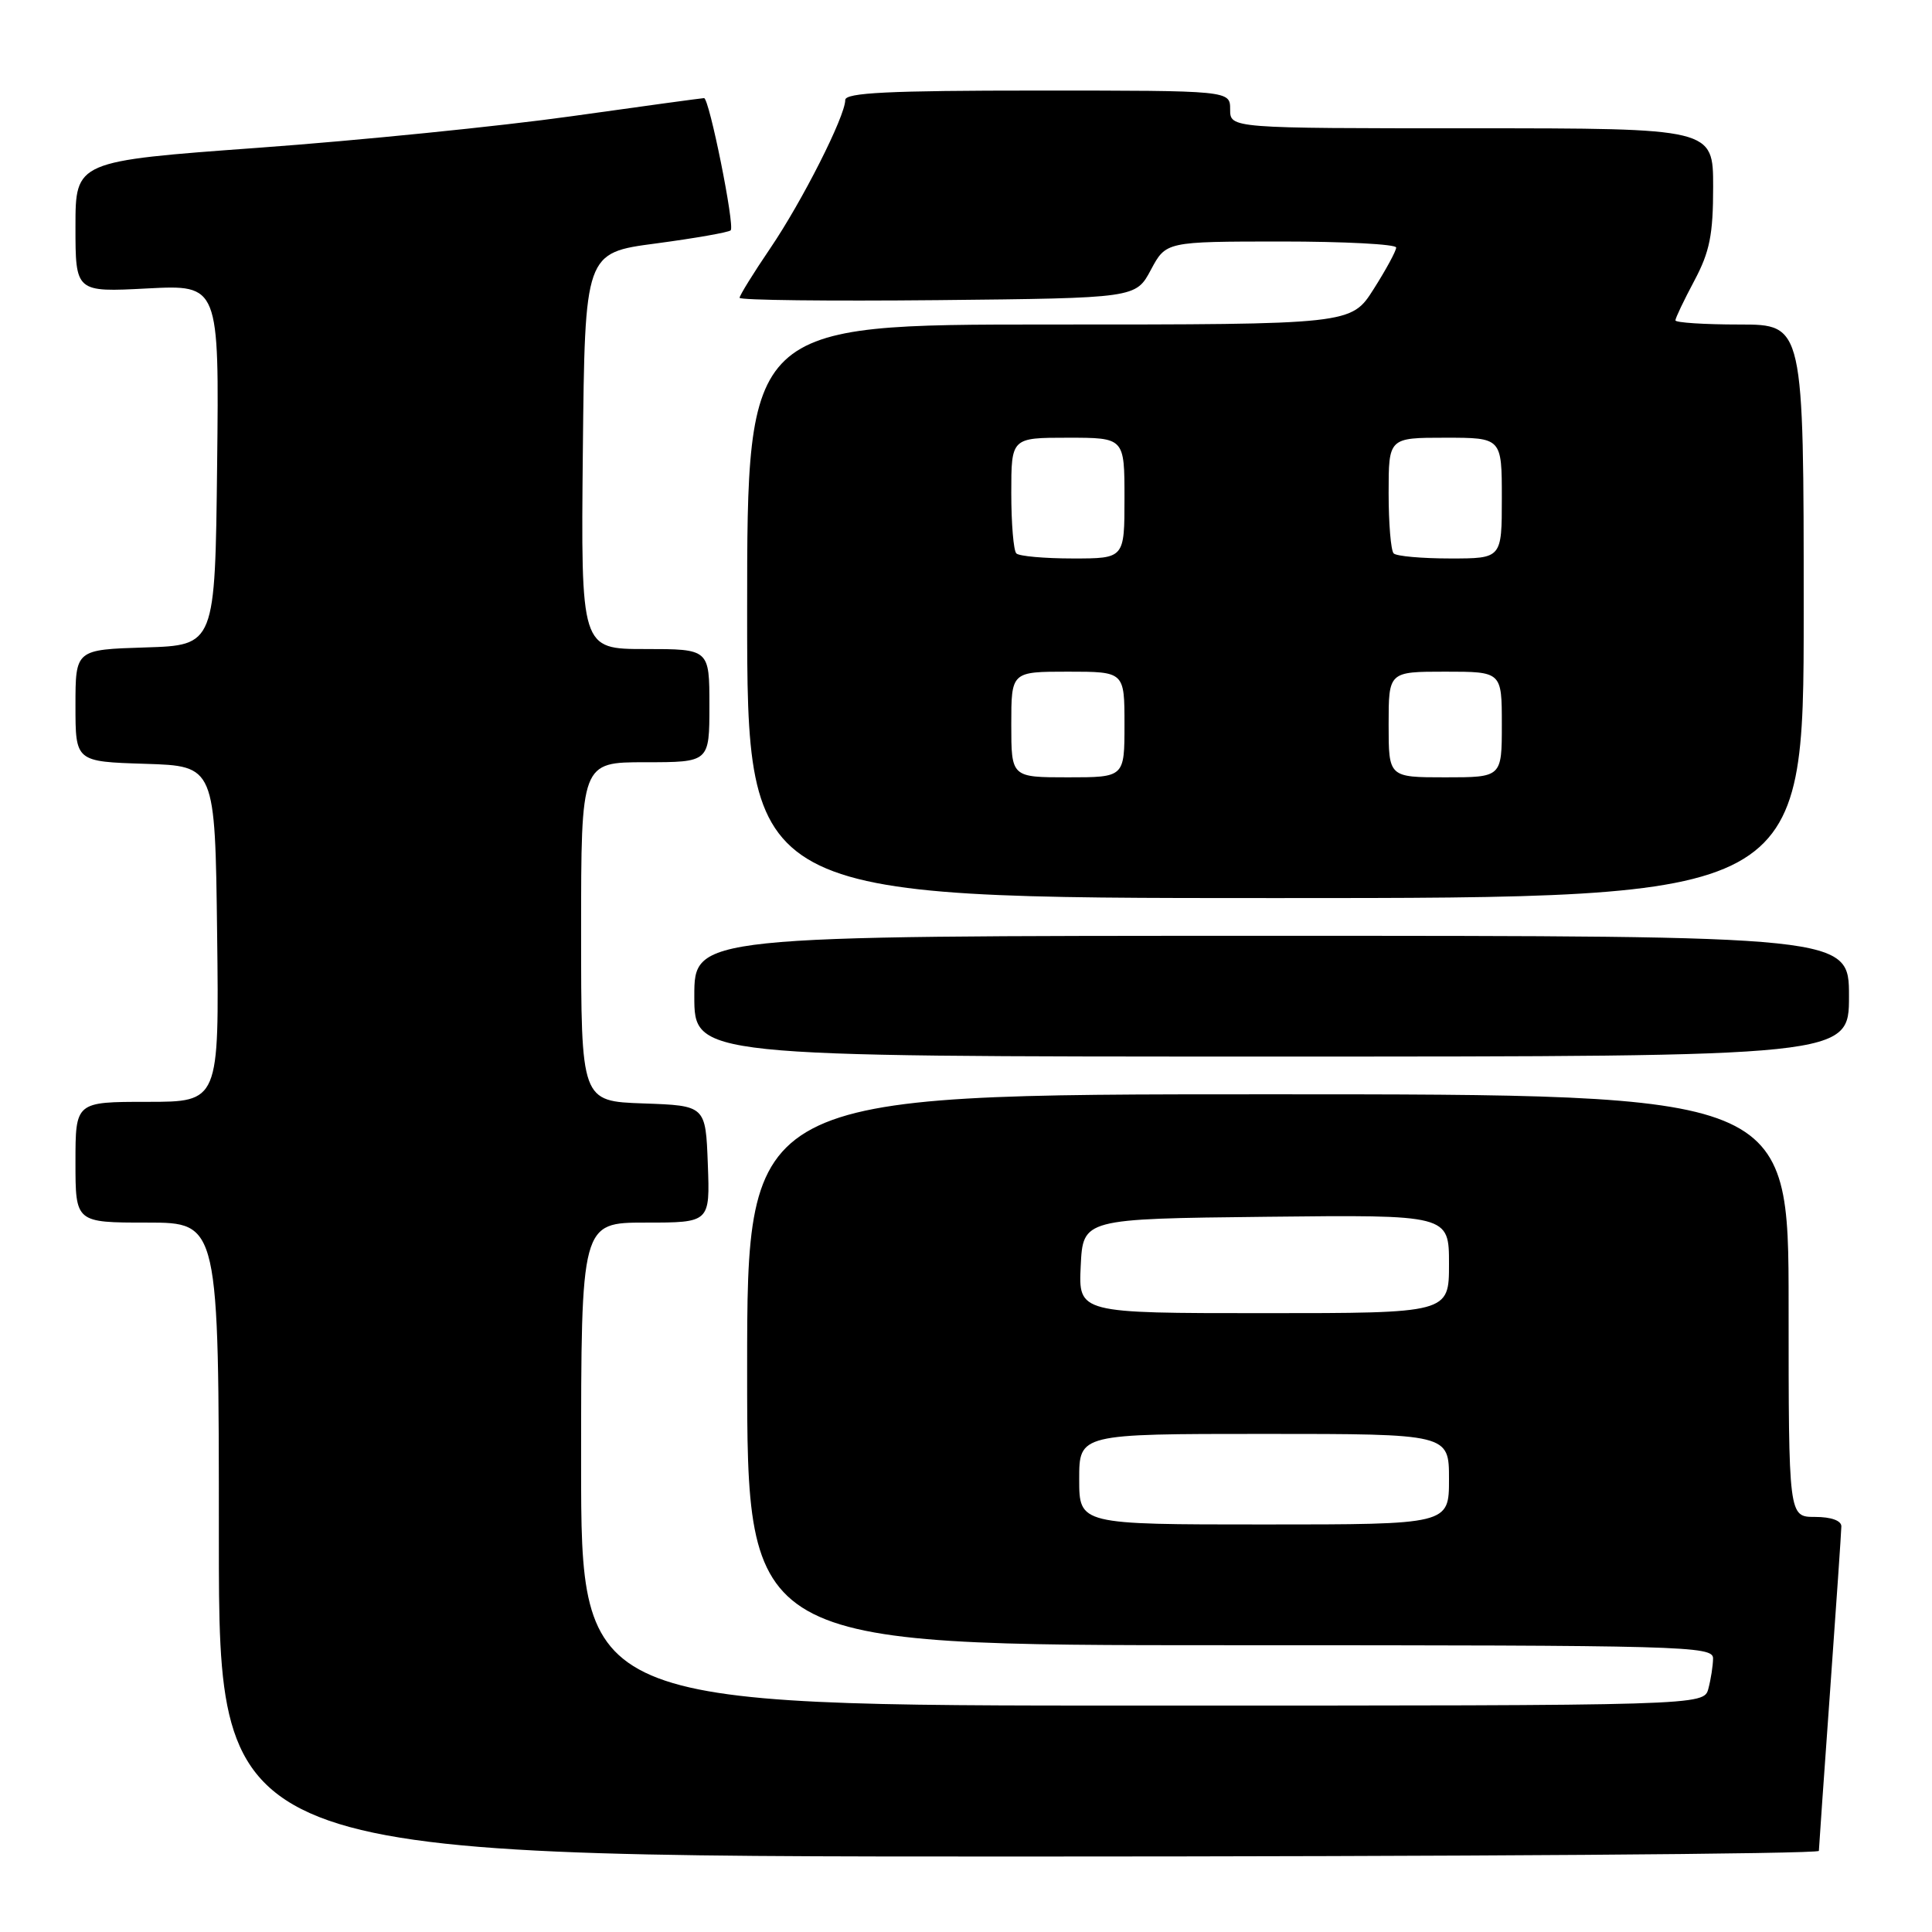 <?xml version="1.0" encoding="UTF-8" standalone="no"?>
<!DOCTYPE svg PUBLIC "-//W3C//DTD SVG 1.1//EN" "http://www.w3.org/Graphics/SVG/1.1/DTD/svg11.dtd" >
<svg xmlns="http://www.w3.org/2000/svg" xmlns:xlink="http://www.w3.org/1999/xlink" version="1.1" viewBox="0 0 256 256">
 <g >
 <path fill="currentColor"
d=" M 241.01 245.25 C 241.02 244.84 241.69 235.28 242.50 224.00 C 243.31 212.72 243.98 202.94 243.99 202.25 C 243.99 201.49 242.64 201.00 240.50 201.00 C 237.00 201.00 237.00 201.00 237.00 173.00 C 237.00 145.00 237.00 145.00 168.00 145.00 C 99.00 145.00 99.00 145.00 99.00 181.50 C 99.00 218.00 99.00 218.00 163.00 218.00 C 223.29 218.00 227.00 218.10 226.99 219.75 C 226.98 220.71 226.70 222.51 226.37 223.75 C 225.77 226.00 225.77 226.00 151.38 226.00 C 77.00 226.00 77.00 226.00 77.00 194.00 C 77.00 162.00 77.00 162.00 85.54 162.00 C 94.08 162.00 94.08 162.00 93.79 154.25 C 93.50 146.50 93.50 146.50 85.25 146.21 C 77.00 145.92 77.00 145.92 77.00 123.46 C 77.00 101.00 77.00 101.00 85.50 101.00 C 94.00 101.00 94.00 101.00 94.00 93.50 C 94.00 86.00 94.00 86.00 85.48 86.00 C 76.97 86.00 76.97 86.00 77.23 59.75 C 77.50 33.50 77.50 33.50 86.91 32.26 C 92.08 31.57 96.54 30.79 96.82 30.52 C 97.39 29.94 93.98 13.00 93.29 13.00 C 93.05 13.00 85.12 14.08 75.67 15.41 C 66.23 16.73 47.59 18.61 34.25 19.58 C 10.00 21.35 10.00 21.35 10.00 30.03 C 10.00 38.72 10.00 38.72 19.52 38.22 C 29.04 37.73 29.04 37.73 28.77 61.61 C 28.50 85.50 28.50 85.50 19.25 85.79 C 10.00 86.08 10.00 86.08 10.00 93.50 C 10.00 100.92 10.00 100.92 19.25 101.21 C 28.50 101.50 28.50 101.50 28.77 123.75 C 29.04 146.00 29.04 146.00 19.52 146.00 C 10.00 146.00 10.00 146.00 10.00 154.00 C 10.00 162.00 10.00 162.00 19.50 162.00 C 29.00 162.00 29.00 162.00 29.00 204.00 C 29.00 246.00 29.00 246.00 135.00 246.00 C 193.30 246.00 241.01 245.66 241.01 245.25 Z  M 245.00 132.00 C 245.00 124.00 245.00 124.00 168.50 124.00 C 92.00 124.00 92.00 124.00 92.00 132.00 C 92.00 140.00 92.00 140.00 168.50 140.00 C 245.00 140.00 245.00 140.00 245.00 132.00 Z  M 239.00 81.00 C 239.00 43.00 239.00 43.00 230.50 43.00 C 225.82 43.00 222.00 42.75 222.00 42.45 C 222.00 42.15 223.12 39.80 224.50 37.21 C 226.55 33.36 227.00 31.11 227.00 24.76 C 227.00 17.00 227.00 17.00 195.00 17.00 C 163.00 17.00 163.00 17.00 163.00 14.50 C 163.00 12.00 163.00 12.00 137.50 12.00 C 117.77 12.00 112.00 12.28 112.00 13.25 C 112.00 15.40 106.29 26.68 102.05 32.92 C 99.82 36.20 98.00 39.15 98.00 39.46 C 98.00 39.78 109.81 39.91 124.25 39.77 C 150.50 39.50 150.50 39.50 152.50 35.75 C 154.50 32.01 154.50 32.01 169.75 32.00 C 178.14 32.00 185.00 32.36 185.00 32.80 C 185.00 33.25 183.66 35.72 182.02 38.30 C 179.04 43.00 179.04 43.00 139.02 43.00 C 99.00 43.00 99.00 43.00 99.00 81.00 C 99.00 119.00 99.00 119.00 169.00 119.00 C 239.00 119.00 239.00 119.00 239.00 81.00 Z  M 143.00 196.00 C 143.00 190.00 143.00 190.00 167.50 190.00 C 192.00 190.00 192.00 190.00 192.00 196.00 C 192.00 202.00 192.00 202.00 167.50 202.00 C 143.00 202.00 143.00 202.00 143.00 196.00 Z  M 143.20 167.75 C 143.50 161.50 143.50 161.50 167.75 161.23 C 192.00 160.96 192.00 160.96 192.00 167.48 C 192.00 174.00 192.00 174.00 167.45 174.00 C 142.90 174.00 142.90 174.00 143.20 167.75 Z  M 134.00 96.00 C 134.00 89.00 134.00 89.00 141.50 89.00 C 149.00 89.00 149.00 89.00 149.00 96.00 C 149.00 103.00 149.00 103.00 141.50 103.00 C 134.00 103.00 134.00 103.00 134.00 96.00 Z  M 184.00 96.00 C 184.00 89.00 184.00 89.00 191.50 89.00 C 199.00 89.00 199.00 89.00 199.00 96.00 C 199.00 103.00 199.00 103.00 191.50 103.00 C 184.00 103.00 184.00 103.00 184.00 96.00 Z  M 134.67 73.33 C 134.30 72.97 134.00 69.37 134.00 65.33 C 134.00 58.00 134.00 58.00 141.50 58.00 C 149.00 58.00 149.00 58.00 149.00 66.00 C 149.00 74.00 149.00 74.00 142.17 74.00 C 138.41 74.00 135.03 73.70 134.67 73.33 Z  M 184.67 73.33 C 184.30 72.97 184.00 69.37 184.00 65.33 C 184.00 58.00 184.00 58.00 191.50 58.00 C 199.00 58.00 199.00 58.00 199.00 66.00 C 199.00 74.00 199.00 74.00 192.17 74.00 C 188.41 74.00 185.03 73.70 184.67 73.33 Z "/>
</g>
</svg>